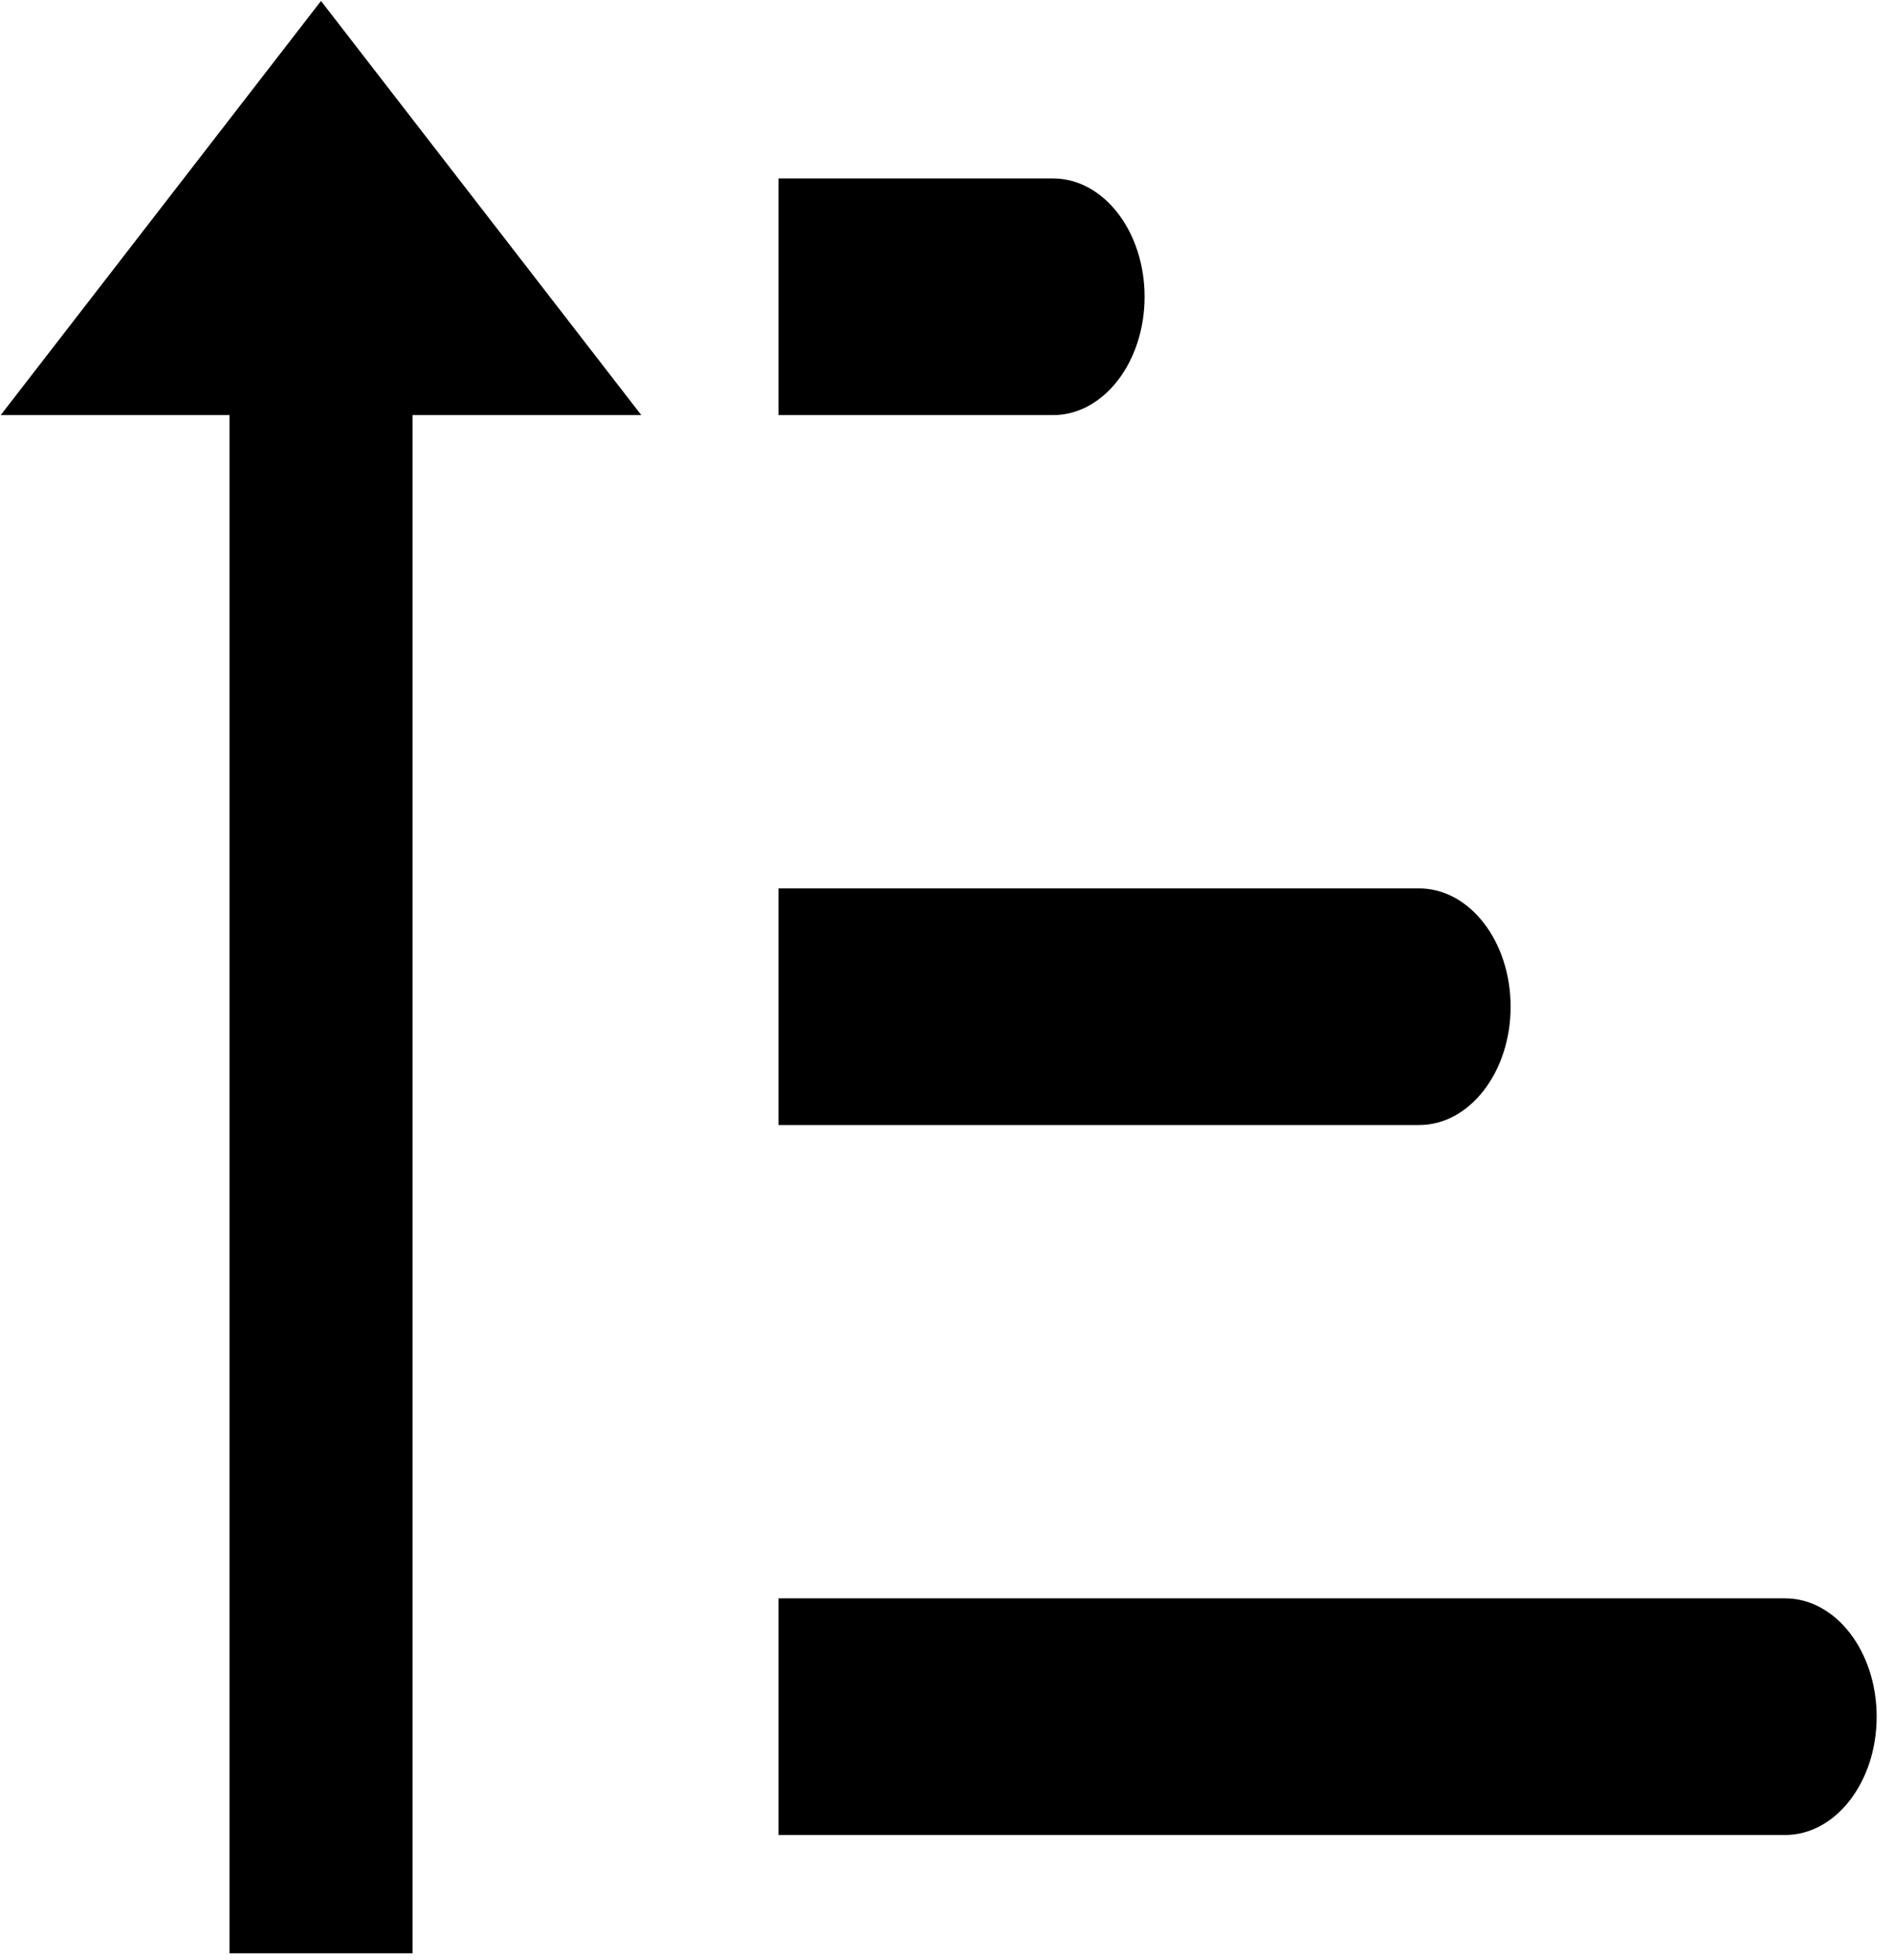 <svg version="1.1" xmlns="http://www.w3.org/2000/svg" xmlns:xlink="http://www.w3.org/1999/xlink" preserveAspectRatio="xMidYMid meet" viewBox="0 0 656.64 679.68" width="656.64" height="679.68"><defs><path d="M270.06 390.18C403.38 390.18 477.45 390.18 492.26 390.18C509.79 390.18 524 371.81 524 349.14C524 326.48 509.79 308.11 492.26 308.11C477.45 308.11 403.38 308.11 270.06 308.11L270.06 390.18ZM270.06 143.96C327.2 143.96 358.94 143.96 365.29 143.96C382.82 143.96 397.03 125.59 397.03 102.92C397.03 80.26 382.82 61.89 365.29 61.89C358.94 61.89 327.2 61.89 270.06 61.89L270.06 143.96ZM270.06 636.4C479.56 636.4 595.95 636.4 619.23 636.4C636.76 636.4 650.97 618.03 650.97 595.37C650.97 572.7 636.76 554.33 619.23 554.33C595.95 554.33 479.56 554.33 270.06 554.33L270.06 636.4ZM222.45 143.96L111.35 0.33L0.25 143.96L79.61 143.96L79.61 677.44L143.09 677.44L143.09 143.96L222.45 143.96Z" id="a2Pr2jpdM7"></path></defs><g><g><g><use xlink:href="#a2Pr2jpdM7" opacity="1" fill-opacity="1"></use><g><use xlink:href="#a2Pr2jpdM7" opacity="1" fill-opacity="0" stroke="#000000" stroke-width="1" stroke-opacity="0"></use></g></g></g></g></svg>